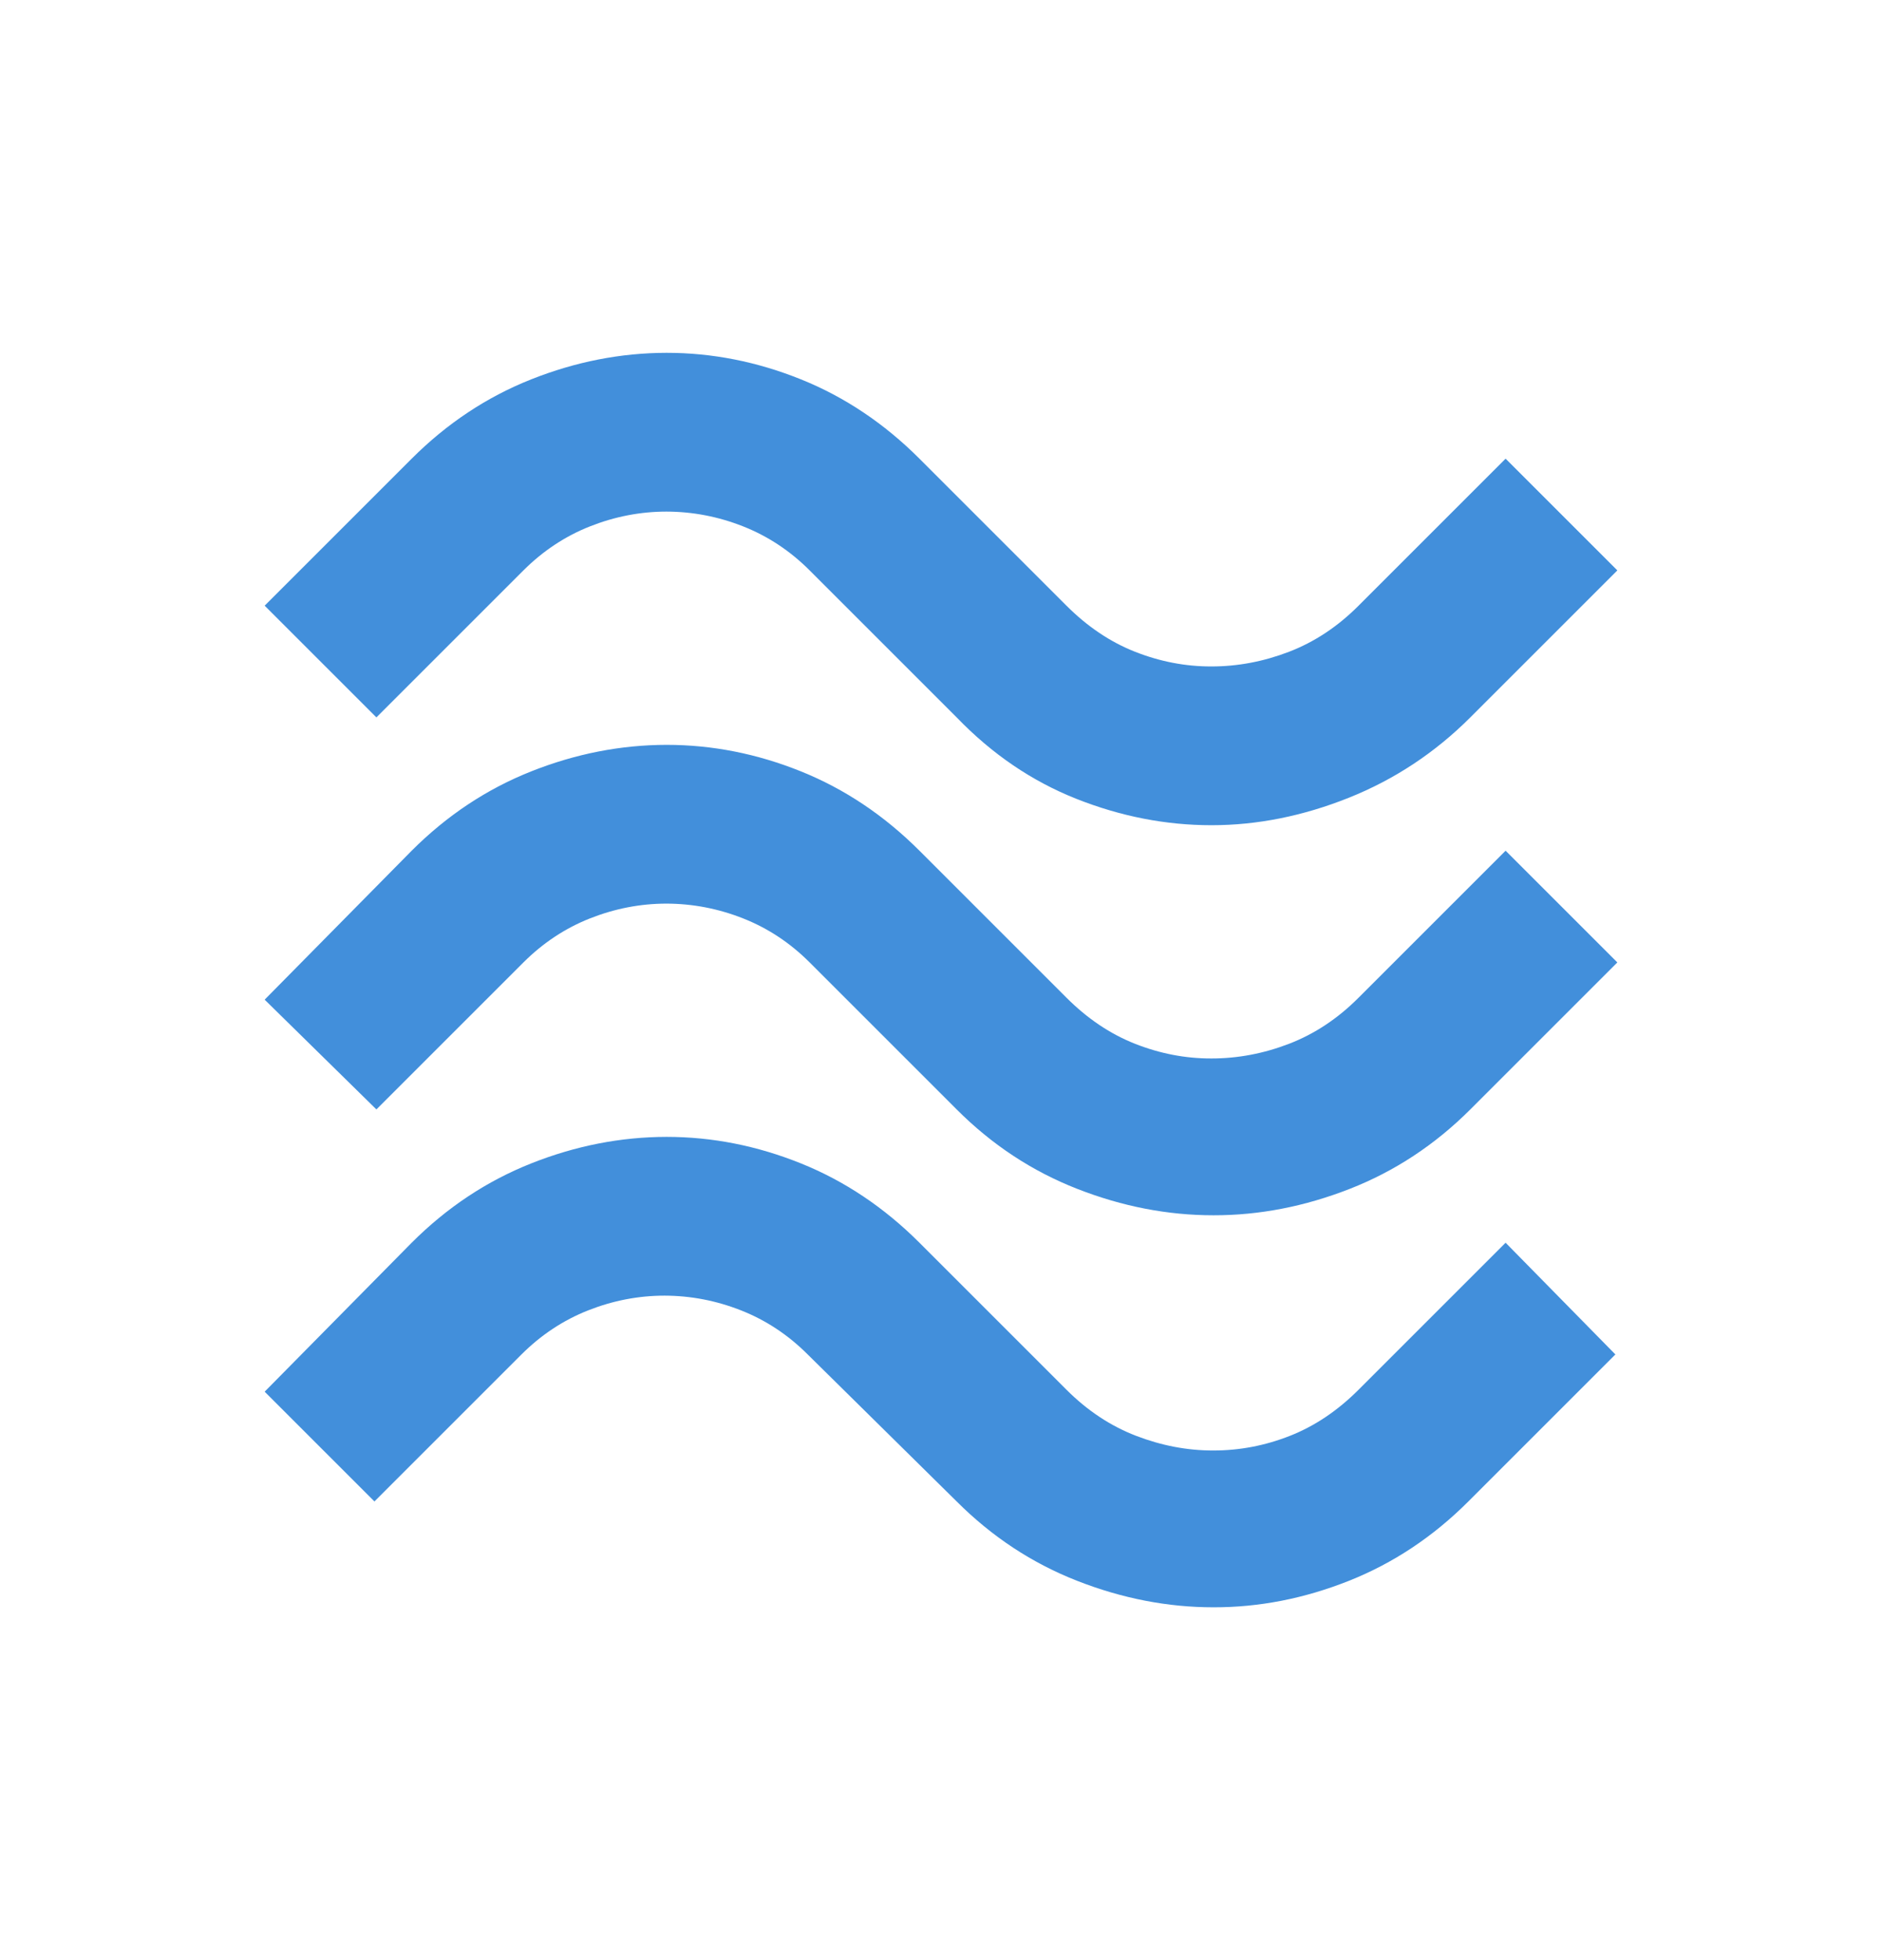 <svg width="24" height="25" viewBox="0 0 24 25" fill="none" xmlns="http://www.w3.org/2000/svg">
<g clip-path="url(#clip0_0_412)">
<path d="M18.75 9.15C18.3 9.6 17.783 9.942 17.2 10.175C16.617 10.408 16.033 10.525 15.45 10.525C14.867 10.525 14.292 10.413 13.725 10.188C13.158 9.963 12.65 9.617 12.2 9.15L10.325 7.275C10.075 7.025 9.792 6.838 9.475 6.713C9.158 6.588 8.833 6.526 8.5 6.525C8.167 6.525 7.842 6.588 7.525 6.713C7.208 6.838 6.925 7.026 6.675 7.275L4.8 9.15L3.375 7.725L5.25 5.85C5.7 5.4 6.208 5.063 6.775 4.838C7.342 4.613 7.917 4.501 8.5 4.5C9.083 4.5 9.654 4.613 10.213 4.838C10.772 5.063 11.276 5.401 11.725 5.85L13.6 7.725C13.867 7.992 14.158 8.188 14.475 8.313C14.792 8.438 15.117 8.501 15.45 8.5C15.783 8.5 16.113 8.438 16.438 8.313C16.763 8.188 17.059 7.992 17.325 7.725L19.2 5.85L20.625 7.275L18.75 9.15ZM18.75 14.15C18.3 14.6 17.788 14.938 17.213 15.163C16.638 15.388 16.059 15.501 15.474 15.5C14.891 15.5 14.312 15.388 13.737 15.163C13.162 14.938 12.65 14.601 12.2 14.15L10.325 12.275C10.075 12.025 9.792 11.838 9.475 11.713C9.158 11.588 8.833 11.526 8.5 11.525C8.167 11.525 7.842 11.588 7.525 11.713C7.208 11.838 6.925 12.026 6.675 12.275L4.8 14.15L3.375 12.75L5.25 10.85C5.7 10.4 6.208 10.063 6.775 9.838C7.342 9.613 7.917 9.501 8.5 9.5C9.083 9.5 9.654 9.613 10.213 9.838C10.772 10.063 11.276 10.401 11.725 10.85L13.6 12.725C13.867 12.992 14.158 13.188 14.475 13.313C14.792 13.438 15.117 13.501 15.45 13.5C15.783 13.5 16.113 13.438 16.438 13.313C16.763 13.188 17.059 12.992 17.325 12.725L19.2 10.85L20.625 12.275L18.75 14.15ZM18.725 19.15C18.275 19.6 17.767 19.938 17.2 20.163C16.633 20.388 16.058 20.501 15.475 20.5C14.892 20.5 14.313 20.388 13.738 20.163C13.163 19.938 12.651 19.601 12.2 19.15L10.3 17.275C10.05 17.025 9.767 16.838 9.45 16.713C9.133 16.588 8.808 16.526 8.475 16.525C8.142 16.525 7.817 16.588 7.5 16.713C7.183 16.838 6.9 17.026 6.65 17.275L4.775 19.15L3.375 17.75L5.25 15.85C5.7 15.4 6.208 15.063 6.775 14.838C7.342 14.613 7.917 14.501 8.5 14.5C9.083 14.5 9.654 14.613 10.213 14.838C10.772 15.063 11.276 15.401 11.725 15.85L13.6 17.725C13.867 17.992 14.163 18.188 14.488 18.313C14.813 18.438 15.142 18.501 15.475 18.5C15.808 18.5 16.133 18.438 16.45 18.313C16.767 18.188 17.058 17.992 17.325 17.725L19.2 15.85L20.6 17.275L18.725 19.15Z" fill="#428fdb"/>
</g>
<defs>
<clipPath id="clip0_0_412">
<rect width="24" height="24" fill="white" transform="translate(0 0.5)"/>
</clipPath>
</defs>
</svg>
